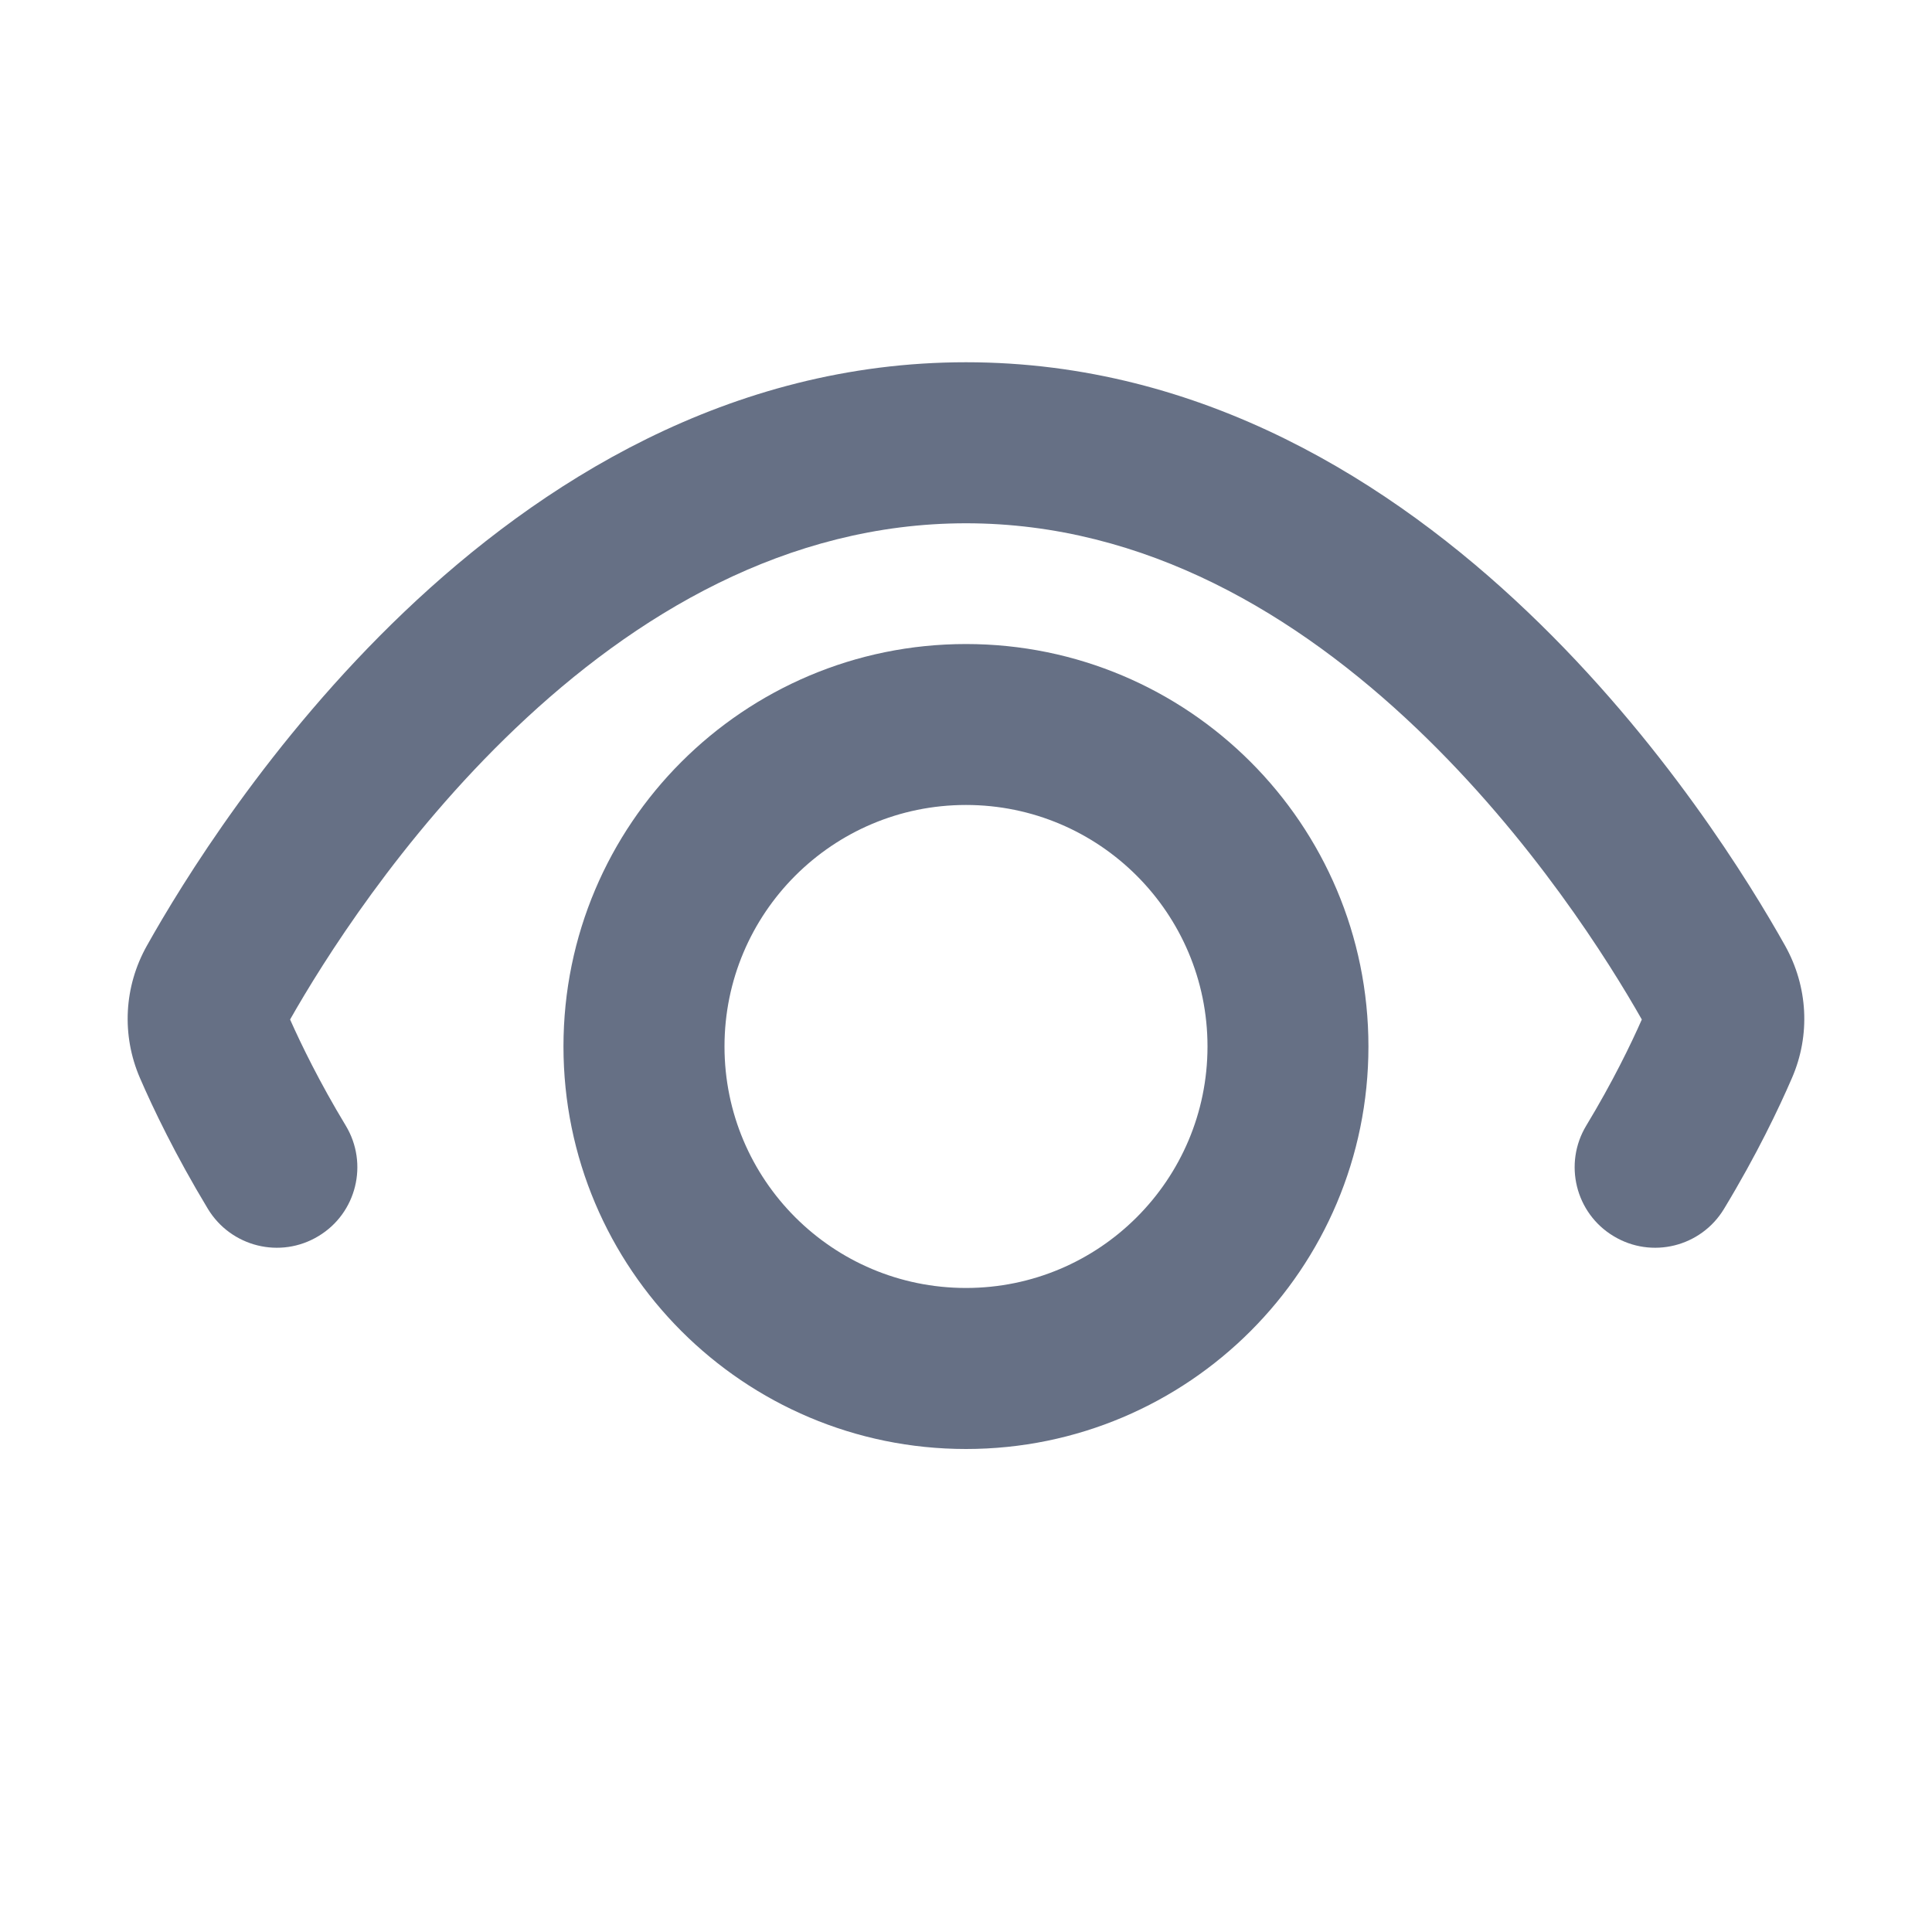 <svg width="20" height="20" viewBox="0 0 20 20" fill="none" xmlns="http://www.w3.org/2000/svg">
<g id="Icon-right">
<g id="icon">
<path d="M3.579 11.652C3.817 12.046 3.691 12.559 3.297 12.796C2.903 13.035 2.391 12.908 2.152 12.514C1.814 11.954 1.584 11.472 1.449 11.16C1.256 10.714 1.284 10.212 1.52 9.791C1.879 9.15 2.787 7.666 4.186 6.333C5.582 5.003 7.546 3.75 10 3.75C12.453 3.75 14.418 5.003 15.813 6.333C17.213 7.666 18.121 9.15 18.48 9.791C18.715 10.212 18.744 10.714 18.55 11.16C18.415 11.472 18.186 11.954 17.847 12.514C17.609 12.908 17.097 13.035 16.703 12.796C16.309 12.559 16.183 12.046 16.421 11.652C16.693 11.202 16.882 10.812 16.996 10.554C16.658 9.958 15.857 8.677 14.664 7.54C13.431 6.365 11.858 5.417 10 5.417C8.142 5.417 6.569 6.365 5.336 7.54C4.142 8.677 3.341 9.958 3.003 10.554C3.118 10.812 3.307 11.202 3.579 11.652Z" fill="#667085"/>
<path fill-rule="evenodd" clip-rule="evenodd" d="M10 6.667C7.699 6.667 5.833 8.532 5.833 10.833C5.833 13.134 7.699 15 10 15C12.301 15 14.166 13.134 14.166 10.833C14.166 8.532 12.301 6.667 10 6.667ZM7.5 10.833C7.5 9.453 8.619 8.333 10 8.333C11.38 8.333 12.5 9.453 12.5 10.833C12.5 12.214 11.38 13.333 10 13.333C8.619 13.333 7.5 12.214 7.5 10.833Z" fill="#667085"/>
</g>
</g>
</svg>
